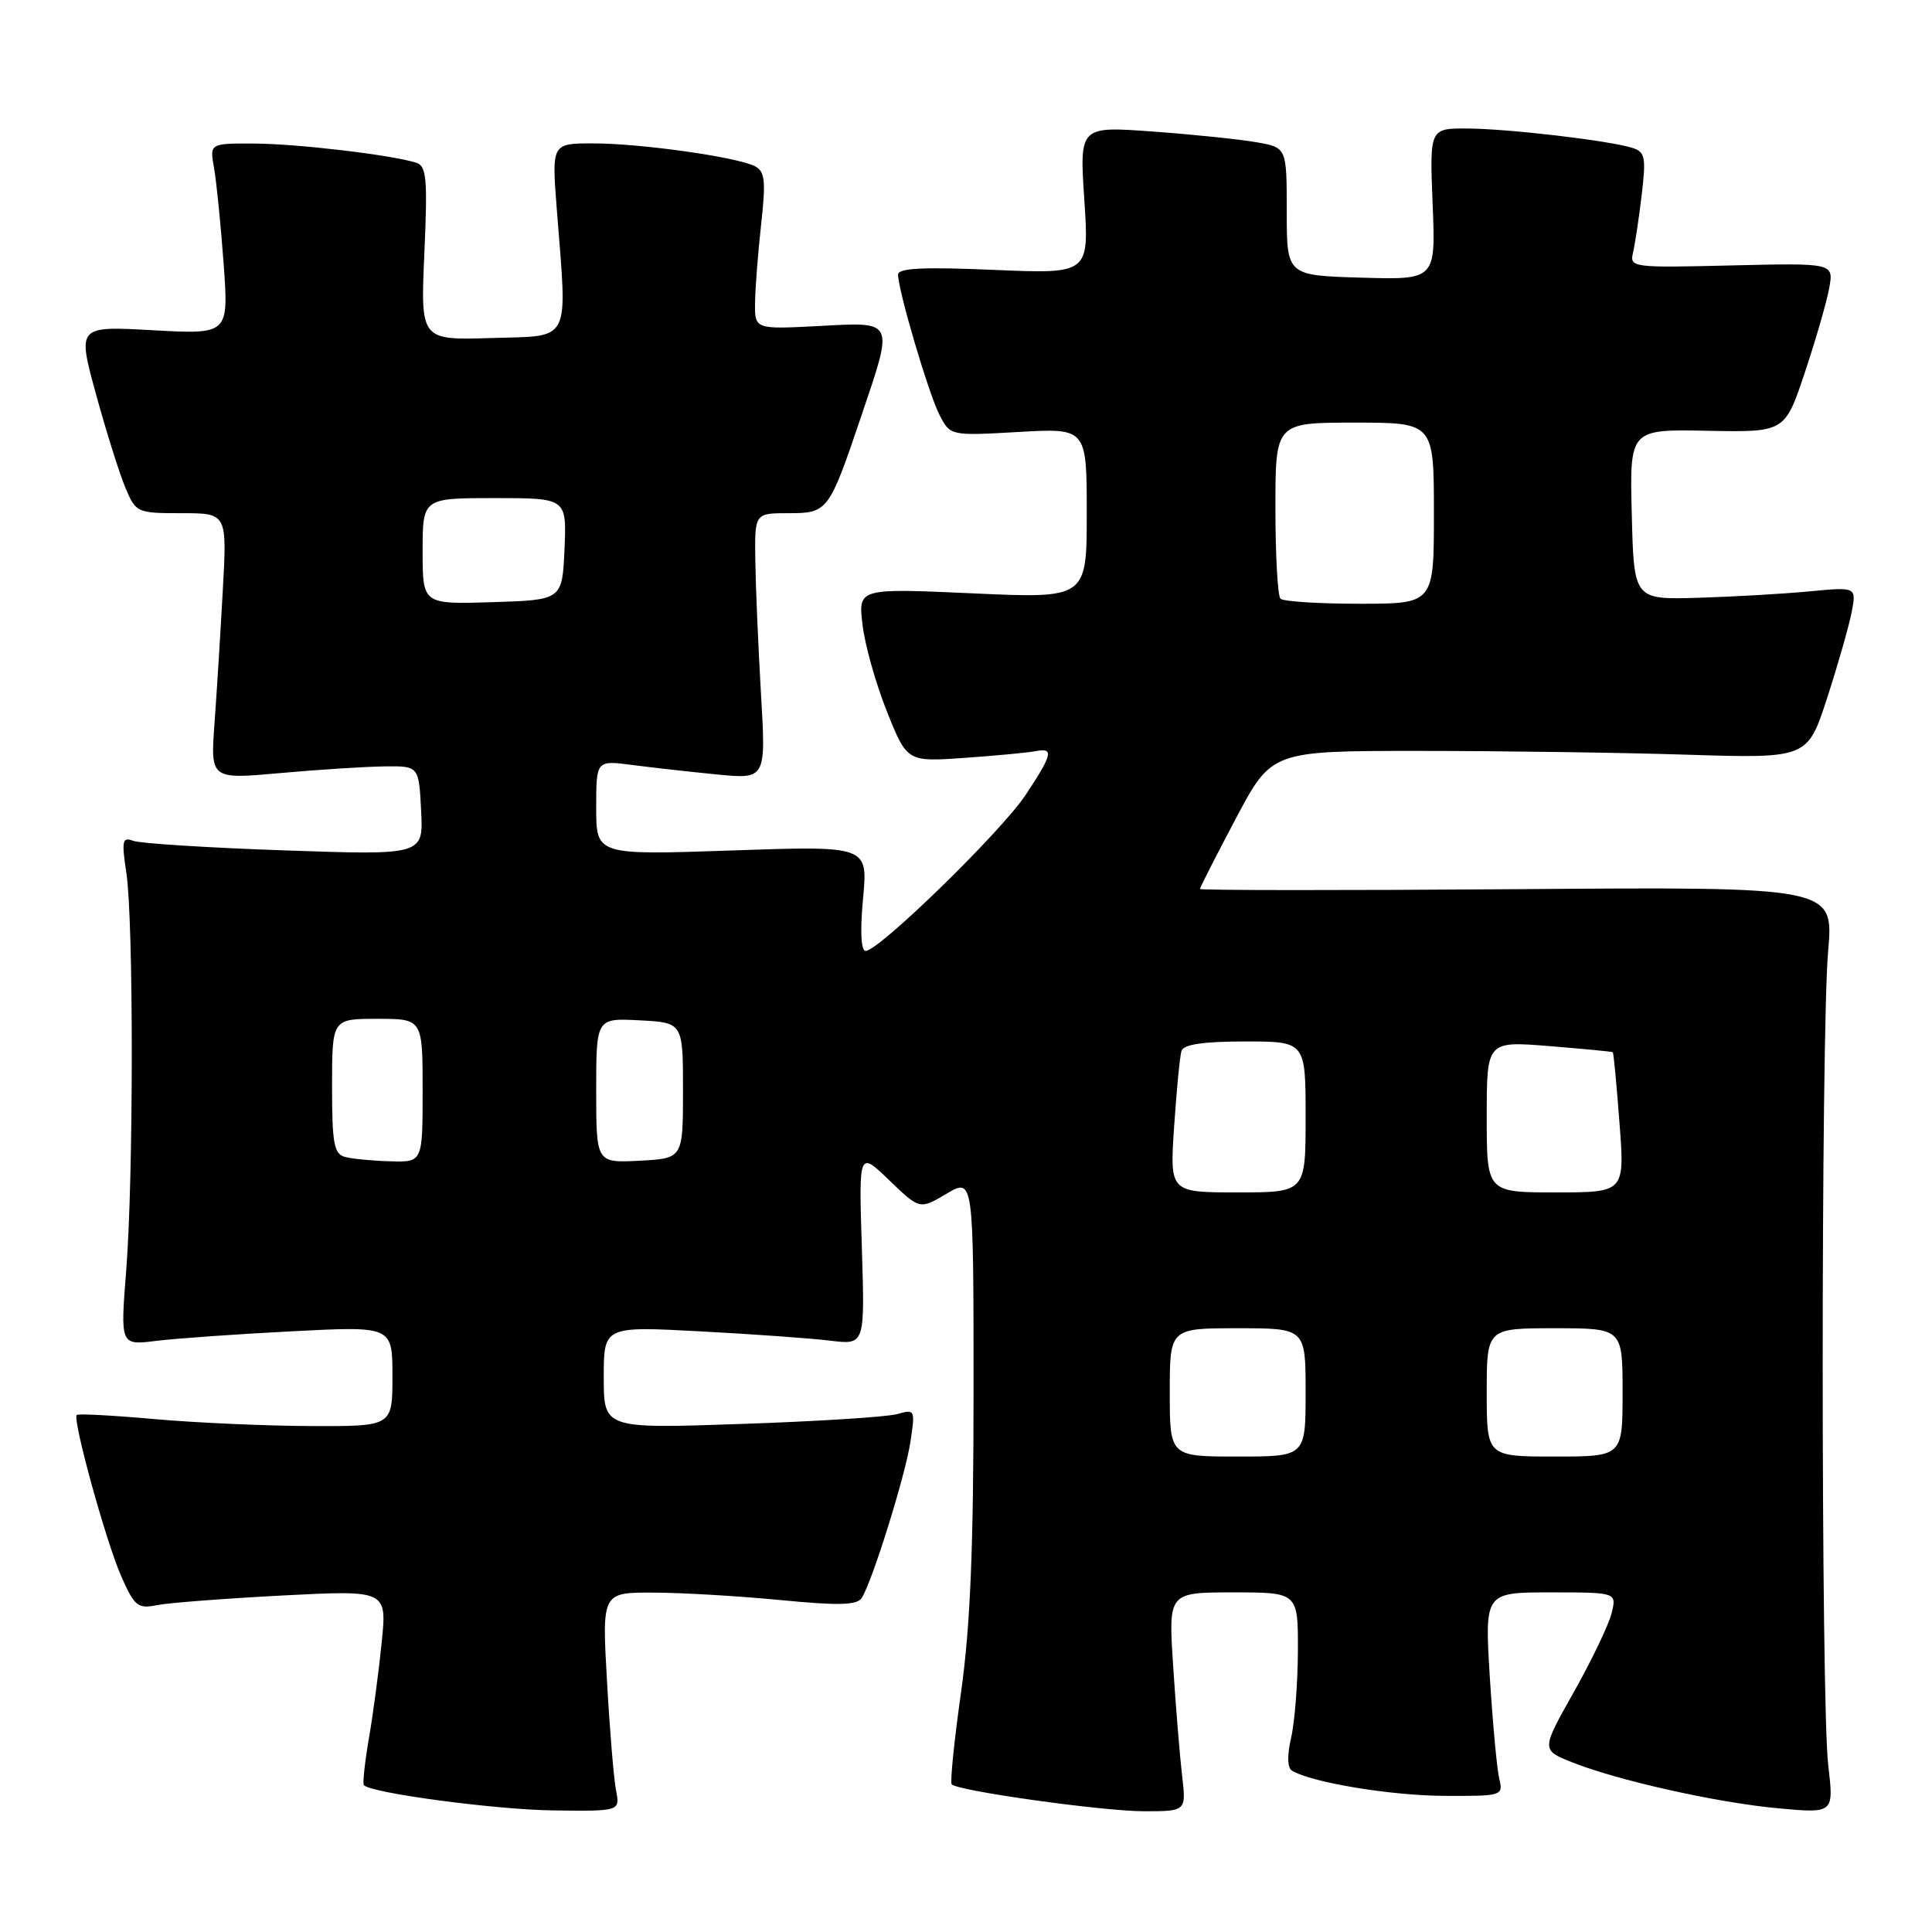 <?xml version="1.0" encoding="UTF-8" standalone="no"?>
<!DOCTYPE svg PUBLIC "-//W3C//DTD SVG 1.1//EN" "http://www.w3.org/Graphics/SVG/1.1/DTD/svg11.dtd" >
<svg xmlns="http://www.w3.org/2000/svg" xmlns:xlink="http://www.w3.org/1999/xlink" version="1.1" viewBox="0 0 256 256">
 <g >
 <path fill="currentColor"
d=" M 81.63 237.25 C 81.33 235.74 80.79 229.21 80.43 222.75 C 79.76 211.00 79.76 211.00 86.63 211.03 C 90.41 211.04 97.98 211.49 103.45 212.02 C 111.14 212.77 113.57 212.70 114.18 211.74 C 115.59 209.53 119.93 195.62 120.63 191.09 C 121.29 186.80 121.24 186.70 118.90 187.37 C 117.58 187.75 108.29 188.34 98.25 188.68 C 80.00 189.31 80.00 189.31 80.00 182.52 C 80.00 175.73 80.00 175.73 92.75 176.41 C 99.76 176.78 107.55 177.34 110.05 177.65 C 114.60 178.20 114.60 178.20 114.20 165.35 C 113.79 152.50 113.79 152.50 117.83 156.39 C 121.87 160.28 121.87 160.28 125.43 158.17 C 129.00 156.07 129.00 156.07 129.00 184.28 C 129.00 205.21 128.57 215.54 127.34 224.26 C 126.43 230.72 125.87 236.20 126.11 236.44 C 126.99 237.32 146.17 240.00 151.58 240.00 C 157.19 240.00 157.19 240.00 156.63 235.25 C 156.33 232.64 155.79 226.11 155.45 220.75 C 154.81 211.00 154.81 211.00 163.41 211.00 C 172.00 211.00 172.00 211.00 171.98 218.75 C 171.96 223.01 171.56 228.19 171.08 230.26 C 170.54 232.60 170.58 234.24 171.18 234.61 C 173.72 236.18 184.27 237.93 191.36 237.96 C 199.01 238.00 199.20 237.94 198.67 235.75 C 198.36 234.51 197.80 228.44 197.41 222.25 C 196.72 211.00 196.72 211.00 205.47 211.00 C 214.22 211.00 214.22 211.00 213.55 213.75 C 213.18 215.26 210.93 219.96 208.55 224.19 C 204.22 231.87 204.22 231.87 208.25 233.49 C 214.37 235.93 227.56 238.88 235.72 239.62 C 243.00 240.28 243.00 240.28 242.25 233.89 C 241.28 225.64 241.27 137.13 242.24 126.00 C 242.97 117.50 242.97 117.50 200.99 117.82 C 177.89 117.99 159.00 117.98 159.00 117.79 C 159.00 117.59 161.14 113.40 163.75 108.47 C 168.50 99.50 168.50 99.50 188.00 99.50 C 198.72 99.50 214.70 99.72 223.50 100.00 C 239.50 100.50 239.50 100.50 242.10 92.50 C 243.53 88.10 244.99 82.99 245.35 81.13 C 246.00 77.77 246.00 77.77 239.75 78.36 C 236.31 78.69 229.68 79.07 225.00 79.21 C 216.50 79.46 216.50 79.46 216.22 68.17 C 215.93 56.88 215.93 56.88 226.22 57.08 C 236.50 57.28 236.50 57.28 239.14 49.39 C 240.59 45.05 242.05 40.00 242.38 38.17 C 242.98 34.85 242.98 34.85 229.44 35.17 C 216.33 35.49 215.92 35.44 216.38 33.50 C 216.64 32.40 217.16 28.96 217.53 25.85 C 218.13 20.85 217.99 20.13 216.31 19.60 C 213.26 18.63 199.93 17.06 194.46 17.03 C 189.43 17.00 189.43 17.00 189.83 27.04 C 190.24 37.08 190.24 37.08 180.37 36.79 C 170.50 36.50 170.50 36.50 170.50 28.02 C 170.50 19.55 170.50 19.55 166.50 18.85 C 164.30 18.46 158.12 17.82 152.77 17.43 C 143.03 16.72 143.03 16.72 143.68 26.51 C 144.32 36.30 144.32 36.30 131.66 35.76 C 122.38 35.36 119.00 35.52 119.00 36.38 C 119.00 38.49 123.05 52.19 124.50 55.00 C 125.92 57.75 125.92 57.75 134.96 57.24 C 144.00 56.72 144.00 56.72 144.00 68.02 C 144.00 79.31 144.00 79.31 128.86 78.62 C 113.71 77.94 113.71 77.94 114.29 82.79 C 114.60 85.45 116.06 90.63 117.53 94.30 C 120.20 100.96 120.20 100.96 127.85 100.42 C 132.06 100.12 136.29 99.72 137.25 99.53 C 139.67 99.05 139.47 99.95 135.91 105.32 C 132.71 110.16 116.46 126.00 114.71 126.00 C 114.08 126.00 113.95 123.43 114.36 119.03 C 115.01 112.07 115.01 112.07 97.00 112.69 C 79.00 113.31 79.00 113.31 79.00 107.03 C 79.00 100.74 79.00 100.74 83.75 101.36 C 86.36 101.70 91.42 102.27 95.00 102.62 C 101.50 103.25 101.50 103.25 100.83 91.87 C 100.47 85.62 100.13 77.69 100.08 74.25 C 100.00 68.00 100.00 68.00 104.46 68.00 C 109.69 68.00 109.84 67.80 114.11 55.17 C 118.46 42.31 118.62 42.66 108.50 43.20 C 100.00 43.64 100.00 43.64 100.05 40.07 C 100.08 38.11 100.44 33.43 100.86 29.68 C 101.49 24.00 101.36 22.73 100.06 22.04 C 97.75 20.82 84.92 19.00 78.61 19.00 C 73.10 19.00 73.10 19.00 73.78 27.75 C 75.18 45.73 75.83 44.46 65.11 44.79 C 55.72 45.08 55.72 45.08 56.23 33.56 C 56.67 23.55 56.52 21.98 55.12 21.55 C 51.78 20.51 39.29 19.04 33.64 19.02 C 27.78 19.00 27.78 19.00 28.36 22.25 C 28.68 24.04 29.25 29.73 29.63 34.90 C 30.31 44.31 30.31 44.31 20.28 43.76 C 10.25 43.20 10.25 43.20 12.70 52.16 C 14.05 57.09 15.80 62.67 16.59 64.56 C 18.00 67.94 18.13 68.00 24.06 68.00 C 30.09 68.00 30.09 68.00 29.52 78.25 C 29.21 83.89 28.72 91.82 28.42 95.88 C 27.89 103.27 27.89 103.27 37.20 102.43 C 42.31 101.97 48.52 101.58 51.00 101.55 C 55.50 101.50 55.50 101.50 55.80 107.41 C 56.11 113.32 56.11 113.32 37.69 112.68 C 27.55 112.33 18.53 111.76 17.64 111.41 C 16.21 110.87 16.10 111.40 16.74 115.64 C 17.71 122.10 17.70 155.97 16.72 168.38 C 15.94 178.27 15.94 178.27 20.72 177.67 C 23.35 177.35 31.46 176.77 38.75 176.40 C 52.00 175.72 52.00 175.72 52.00 182.36 C 52.00 189.00 52.00 189.00 41.25 188.96 C 35.34 188.94 26.00 188.53 20.51 188.04 C 15.02 187.55 10.36 187.30 10.17 187.49 C 9.58 188.09 14.04 204.28 16.07 208.88 C 17.82 212.84 18.26 213.20 20.80 212.69 C 22.34 212.38 29.82 211.81 37.43 211.41 C 51.27 210.70 51.27 210.70 50.58 217.60 C 50.20 221.39 49.44 227.13 48.88 230.35 C 48.33 233.57 48.03 236.36 48.22 236.55 C 49.27 237.61 65.75 239.80 73.33 239.89 C 82.16 240.00 82.16 240.00 81.63 237.25 Z  M 155.00 184.50 C 155.00 176.00 155.00 176.00 164.00 176.00 C 173.00 176.00 173.00 176.00 173.00 184.50 C 173.00 193.00 173.00 193.00 164.00 193.00 C 155.00 193.00 155.00 193.00 155.00 184.50 Z  M 197.00 184.50 C 197.00 176.00 197.00 176.00 206.00 176.00 C 215.00 176.00 215.00 176.00 215.00 184.50 C 215.00 193.00 215.00 193.00 206.00 193.00 C 197.00 193.00 197.00 193.00 197.00 184.50 Z  M 155.58 149.25 C 155.90 144.44 156.34 139.94 156.55 139.25 C 156.82 138.39 159.42 138.00 164.97 138.00 C 173.00 138.00 173.00 138.00 173.00 148.00 C 173.00 158.00 173.00 158.00 163.99 158.00 C 154.99 158.00 154.99 158.00 155.58 149.25 Z  M 197.00 147.98 C 197.00 137.95 197.00 137.95 205.25 138.61 C 209.79 138.98 213.59 139.34 213.70 139.42 C 213.81 139.50 214.21 143.71 214.59 148.78 C 215.29 158.00 215.29 158.00 206.14 158.00 C 197.00 158.00 197.00 158.00 197.00 147.98 Z  M 45.75 153.31 C 44.25 152.92 44.00 151.59 44.00 143.93 C 44.00 135.00 44.00 135.00 50.00 135.00 C 56.00 135.00 56.00 135.00 56.00 144.50 C 56.00 154.00 56.00 154.00 51.75 153.88 C 49.41 153.82 46.71 153.56 45.75 153.31 Z  M 79.00 144.50 C 79.00 134.90 79.00 134.90 84.75 135.20 C 90.50 135.50 90.50 135.50 90.50 144.50 C 90.50 153.50 90.50 153.50 84.75 153.80 C 79.00 154.10 79.00 154.10 79.00 144.50 Z  M 56.00 73.04 C 56.00 66.00 56.00 66.00 65.55 66.00 C 75.09 66.00 75.09 66.00 74.80 72.75 C 74.50 79.50 74.50 79.50 65.25 79.79 C 56.00 80.08 56.00 80.08 56.00 73.04 Z  M 169.67 79.33 C 169.30 78.97 169.00 73.57 169.00 67.33 C 169.00 56.00 169.00 56.00 179.50 56.00 C 190.00 56.00 190.00 56.00 190.00 68.00 C 190.00 80.00 190.00 80.00 180.17 80.00 C 174.76 80.00 170.03 79.70 169.67 79.33 Z "/>
</g>
</svg>